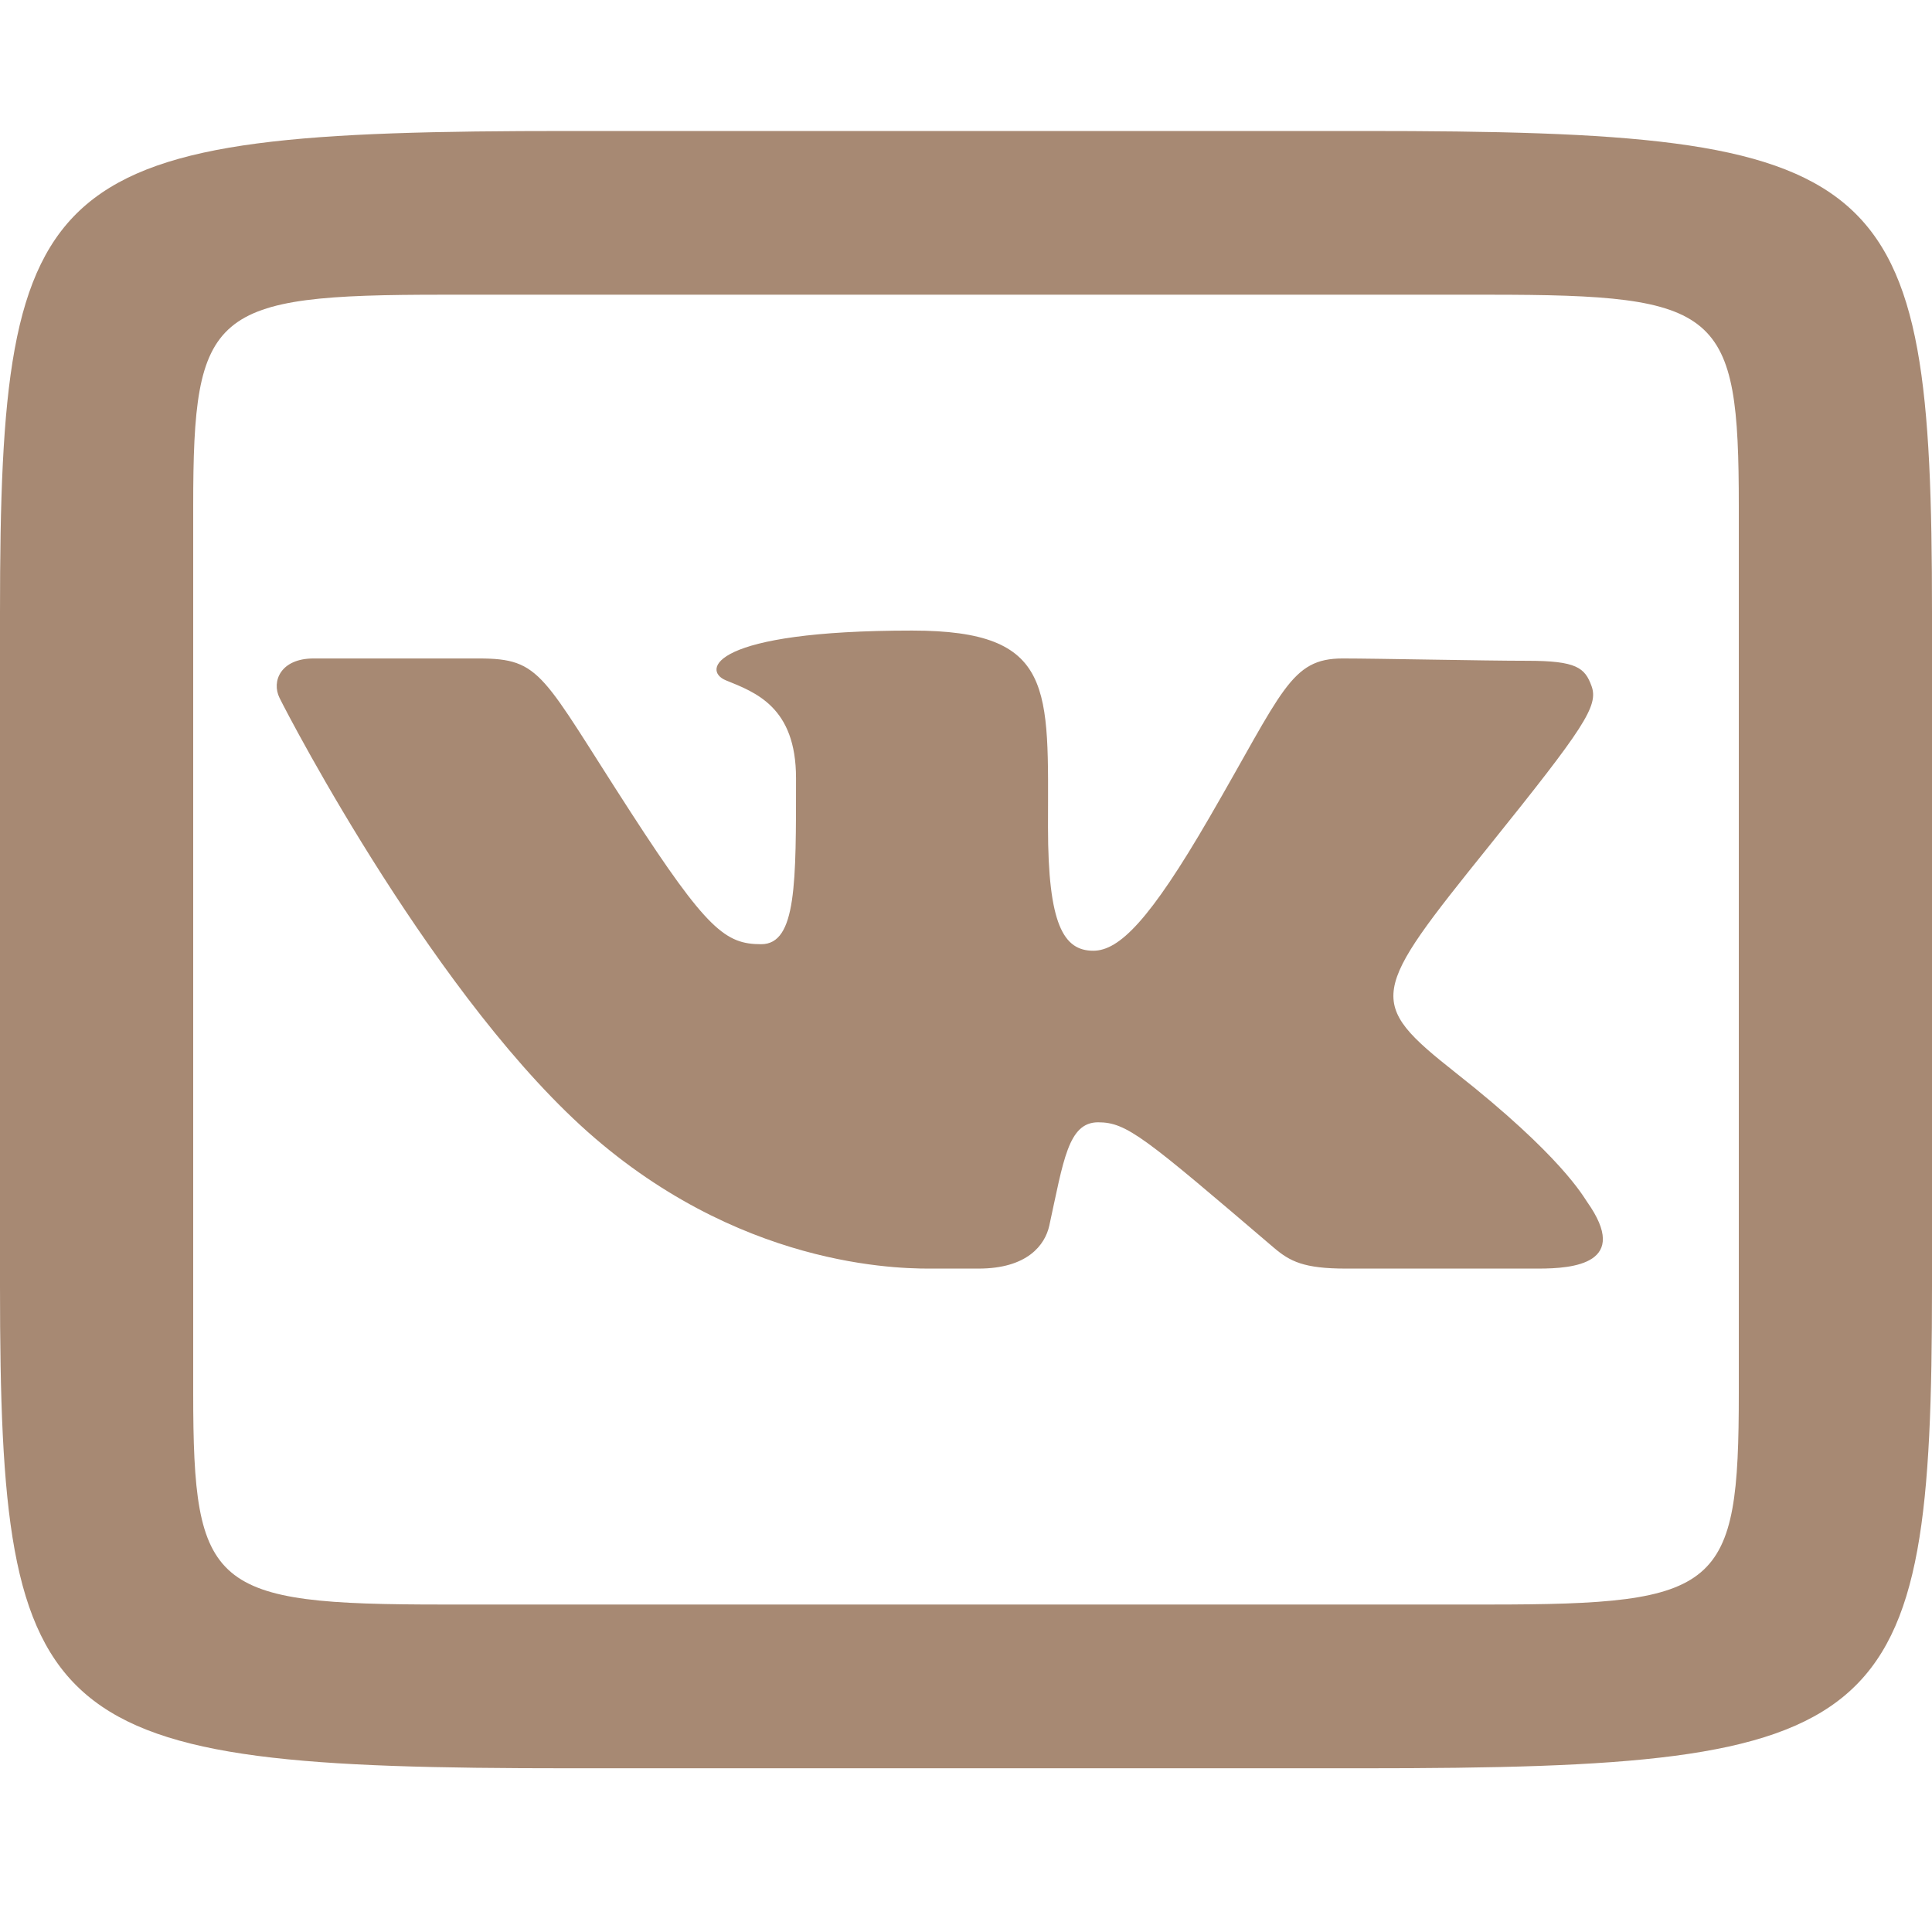 <svg width="50" height="50" viewBox="0 0 50 50" fill="none" xmlns="http://www.w3.org/2000/svg">
<path d="M14.717 3.39C1.069 3.39 0 4.295 0 15.862V33.291C0 44.856 1.069 45.763 14.717 45.763H35.283C48.931 45.763 50 44.858 50 33.291V15.862C50 4.295 48.932 3.39 35.283 3.39H14.717ZM11.46 7.627H38.54C44.531 7.627 45 8.024 45 13.102V36.051C45 41.128 44.53 41.525 38.54 41.525H11.46C5.469 41.525 5 41.127 5 36.051V13.102C5 8.024 5.469 7.627 11.46 7.627ZM23.604 16.319C18.404 16.319 18.164 17.354 18.784 17.606C19.552 17.918 20.601 18.296 20.601 20.138C20.601 22.838 20.619 24.436 19.7 24.436C18.781 24.436 18.298 24.07 16.331 21.032C14.013 17.454 14.025 17.041 12.39 17.041H8.115C7.266 17.041 7.021 17.629 7.234 18.061C7.503 18.61 11.347 25.979 15.398 29.457C19.449 32.936 23.588 32.831 24.194 32.831H25.325C26.593 32.831 27.047 32.215 27.156 31.718C27.524 30.037 27.642 29.045 28.42 29.045C29.165 29.045 29.622 29.436 32.971 32.294C33.384 32.645 33.743 32.831 34.831 32.831H39.815C40.719 32.831 42.206 32.705 41.074 31.104C40.978 30.971 40.416 29.922 37.676 27.765C35.342 25.921 35.46 25.719 38.538 21.893C41.004 18.826 41.375 18.267 41.189 17.755C41.017 17.283 40.805 17.101 39.526 17.101C38.416 17.101 35.645 17.041 34.748 17.041C33.395 17.041 33.2 17.883 31.296 21.162C29.758 23.814 28.965 24.605 28.294 24.605C27.527 24.605 27.122 23.93 27.122 21.407C27.122 17.822 27.322 16.319 23.604 16.319Z" fill="#A78973"/>
</svg>
